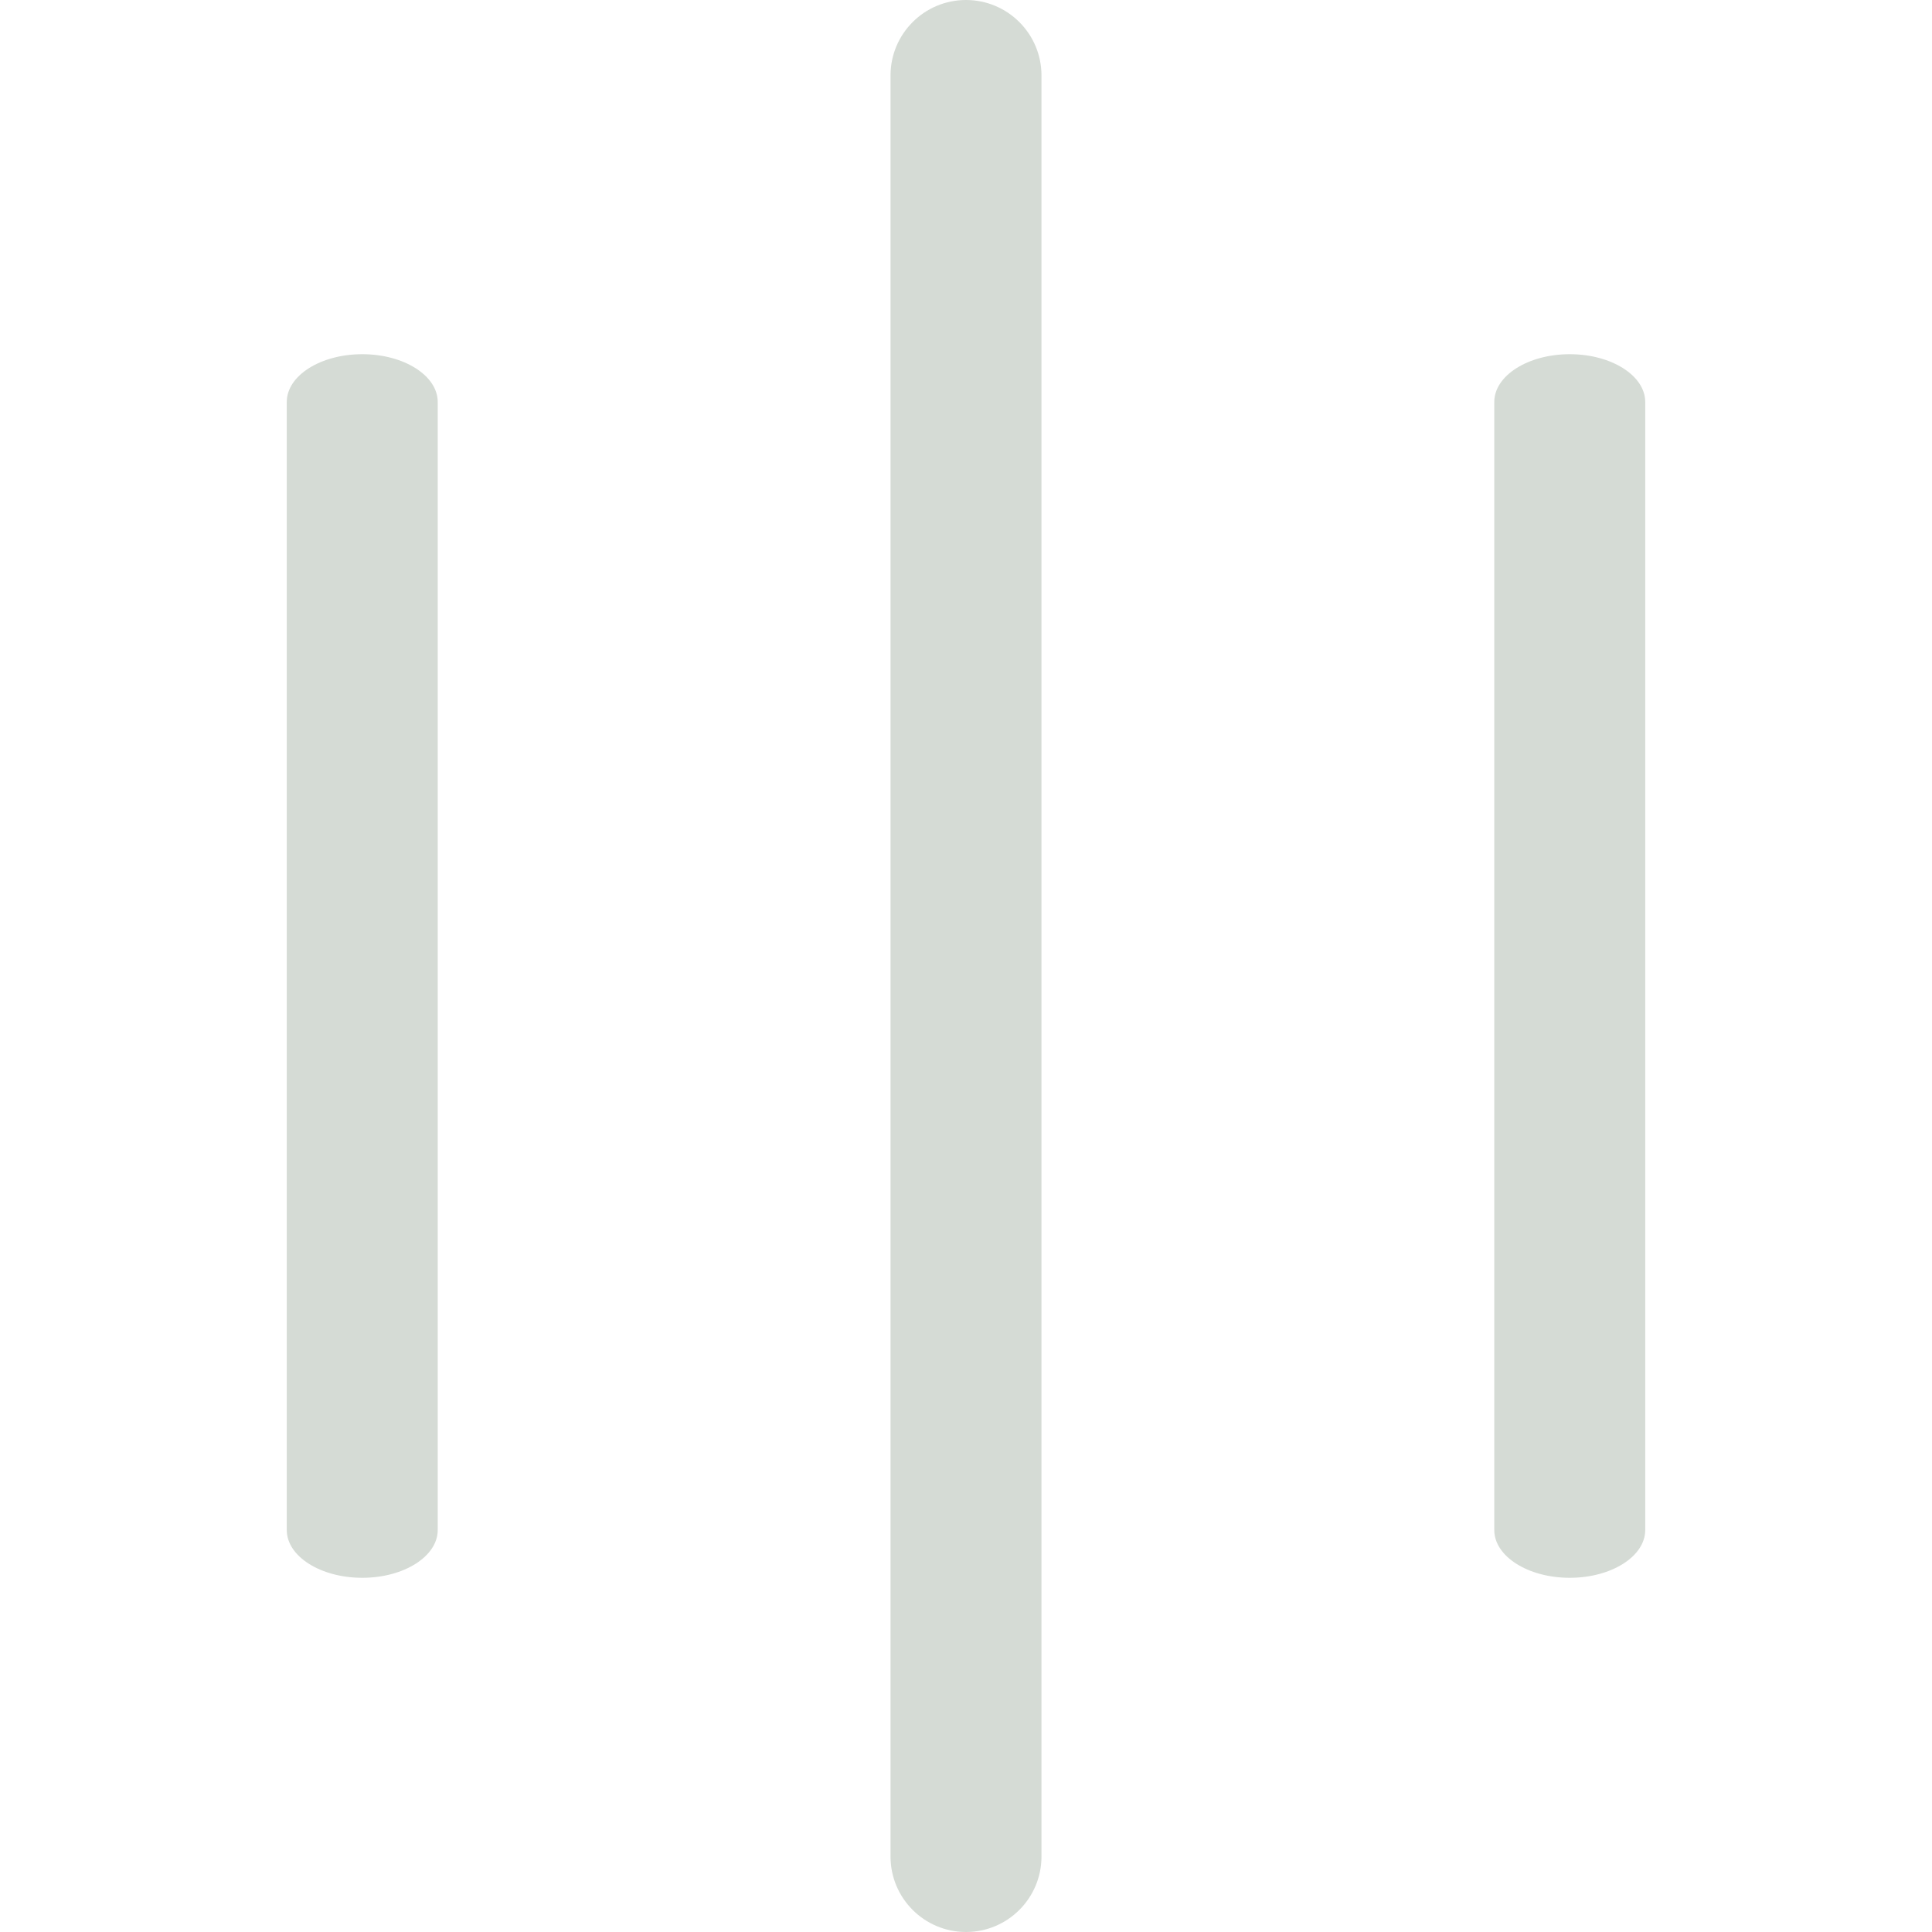 <svg width="60" height="60" viewBox="0 0 60 60" fill="none" xmlns="http://www.w3.org/2000/svg">
<path d="M27.656 2.344L27.656 57.656C27.656 58.951 28.706 60 30 60C31.294 60 32.344 58.951 32.344 57.656V2.344C32.344 1.049 31.294 0 30 0C28.706 0 27.656 1.049 27.656 2.344Z" fill="#D5DBD5"/>
<path d="M8.906 12.484L8.906 47.516C8.906 48.335 9.956 49 11.25 49C12.544 49 13.594 48.335 13.594 47.516L13.594 12.484C13.594 11.665 12.544 11 11.25 11C9.956 11 8.906 11.665 8.906 12.484Z" fill="#D5DBD5"/>
<path d="M46.406 12.484V47.516C46.406 48.335 47.456 49 48.75 49C50.044 49 51.094 48.335 51.094 47.516V12.484C51.094 11.665 50.044 11 48.75 11C47.456 11 46.406 11.665 46.406 12.484Z" fill="#D5DBD5"/>
</svg>
